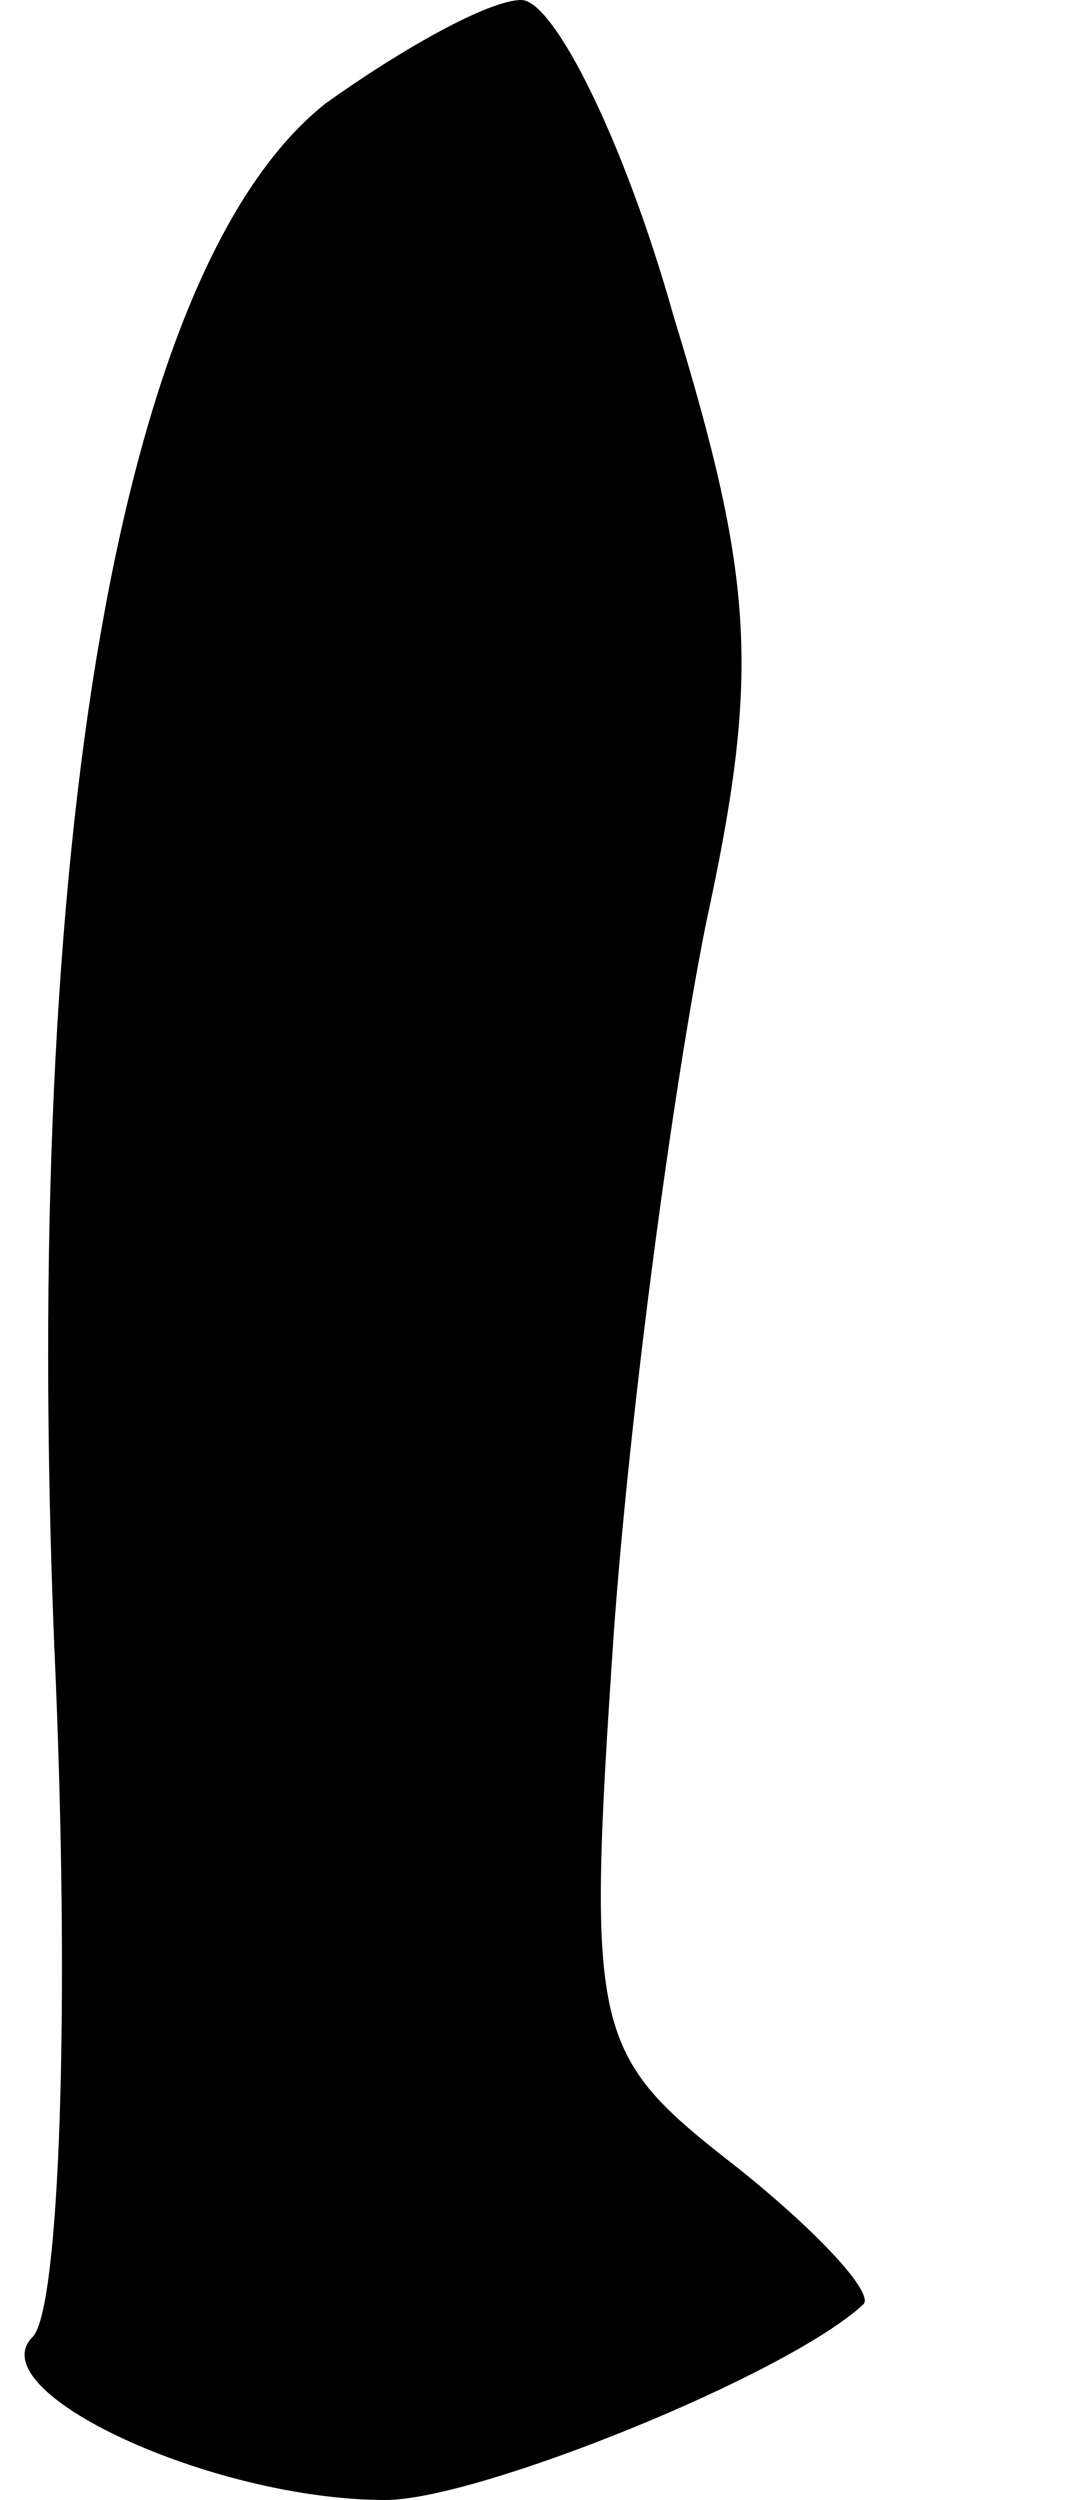 <?xml version="1.0" standalone="no"?>
<!DOCTYPE svg PUBLIC "-//W3C//DTD SVG 20010904//EN"
 "http://www.w3.org/TR/2001/REC-SVG-20010904/DTD/svg10.dtd">
<svg version="1.0" xmlns="http://www.w3.org/2000/svg"
 width="20pt" height="46pt" viewBox="0 0 20 46"
 preserveAspectRatio="xMidYMid meet">
<g transform="translate(0,46) scale(0.1,-0.1)"
fill="#000000" stroke="none">
<path fill="#000000" stroke="none" d="M60 441 c-38 -30 -56 -136 -50 -284 3
-66 1 -122 -4 -127 -10 -10 33 -30 65 -30 17 0 74 23 88 36 2 2 -8 13 -23 25
-27 21 -28 24 -23 98 3 42 11 101 17 131 10 46 9 63 -6 112 -9 32 -22 58 -28
58 -6 0 -22 -9 -36 -19z"/>
</g>
</svg>
